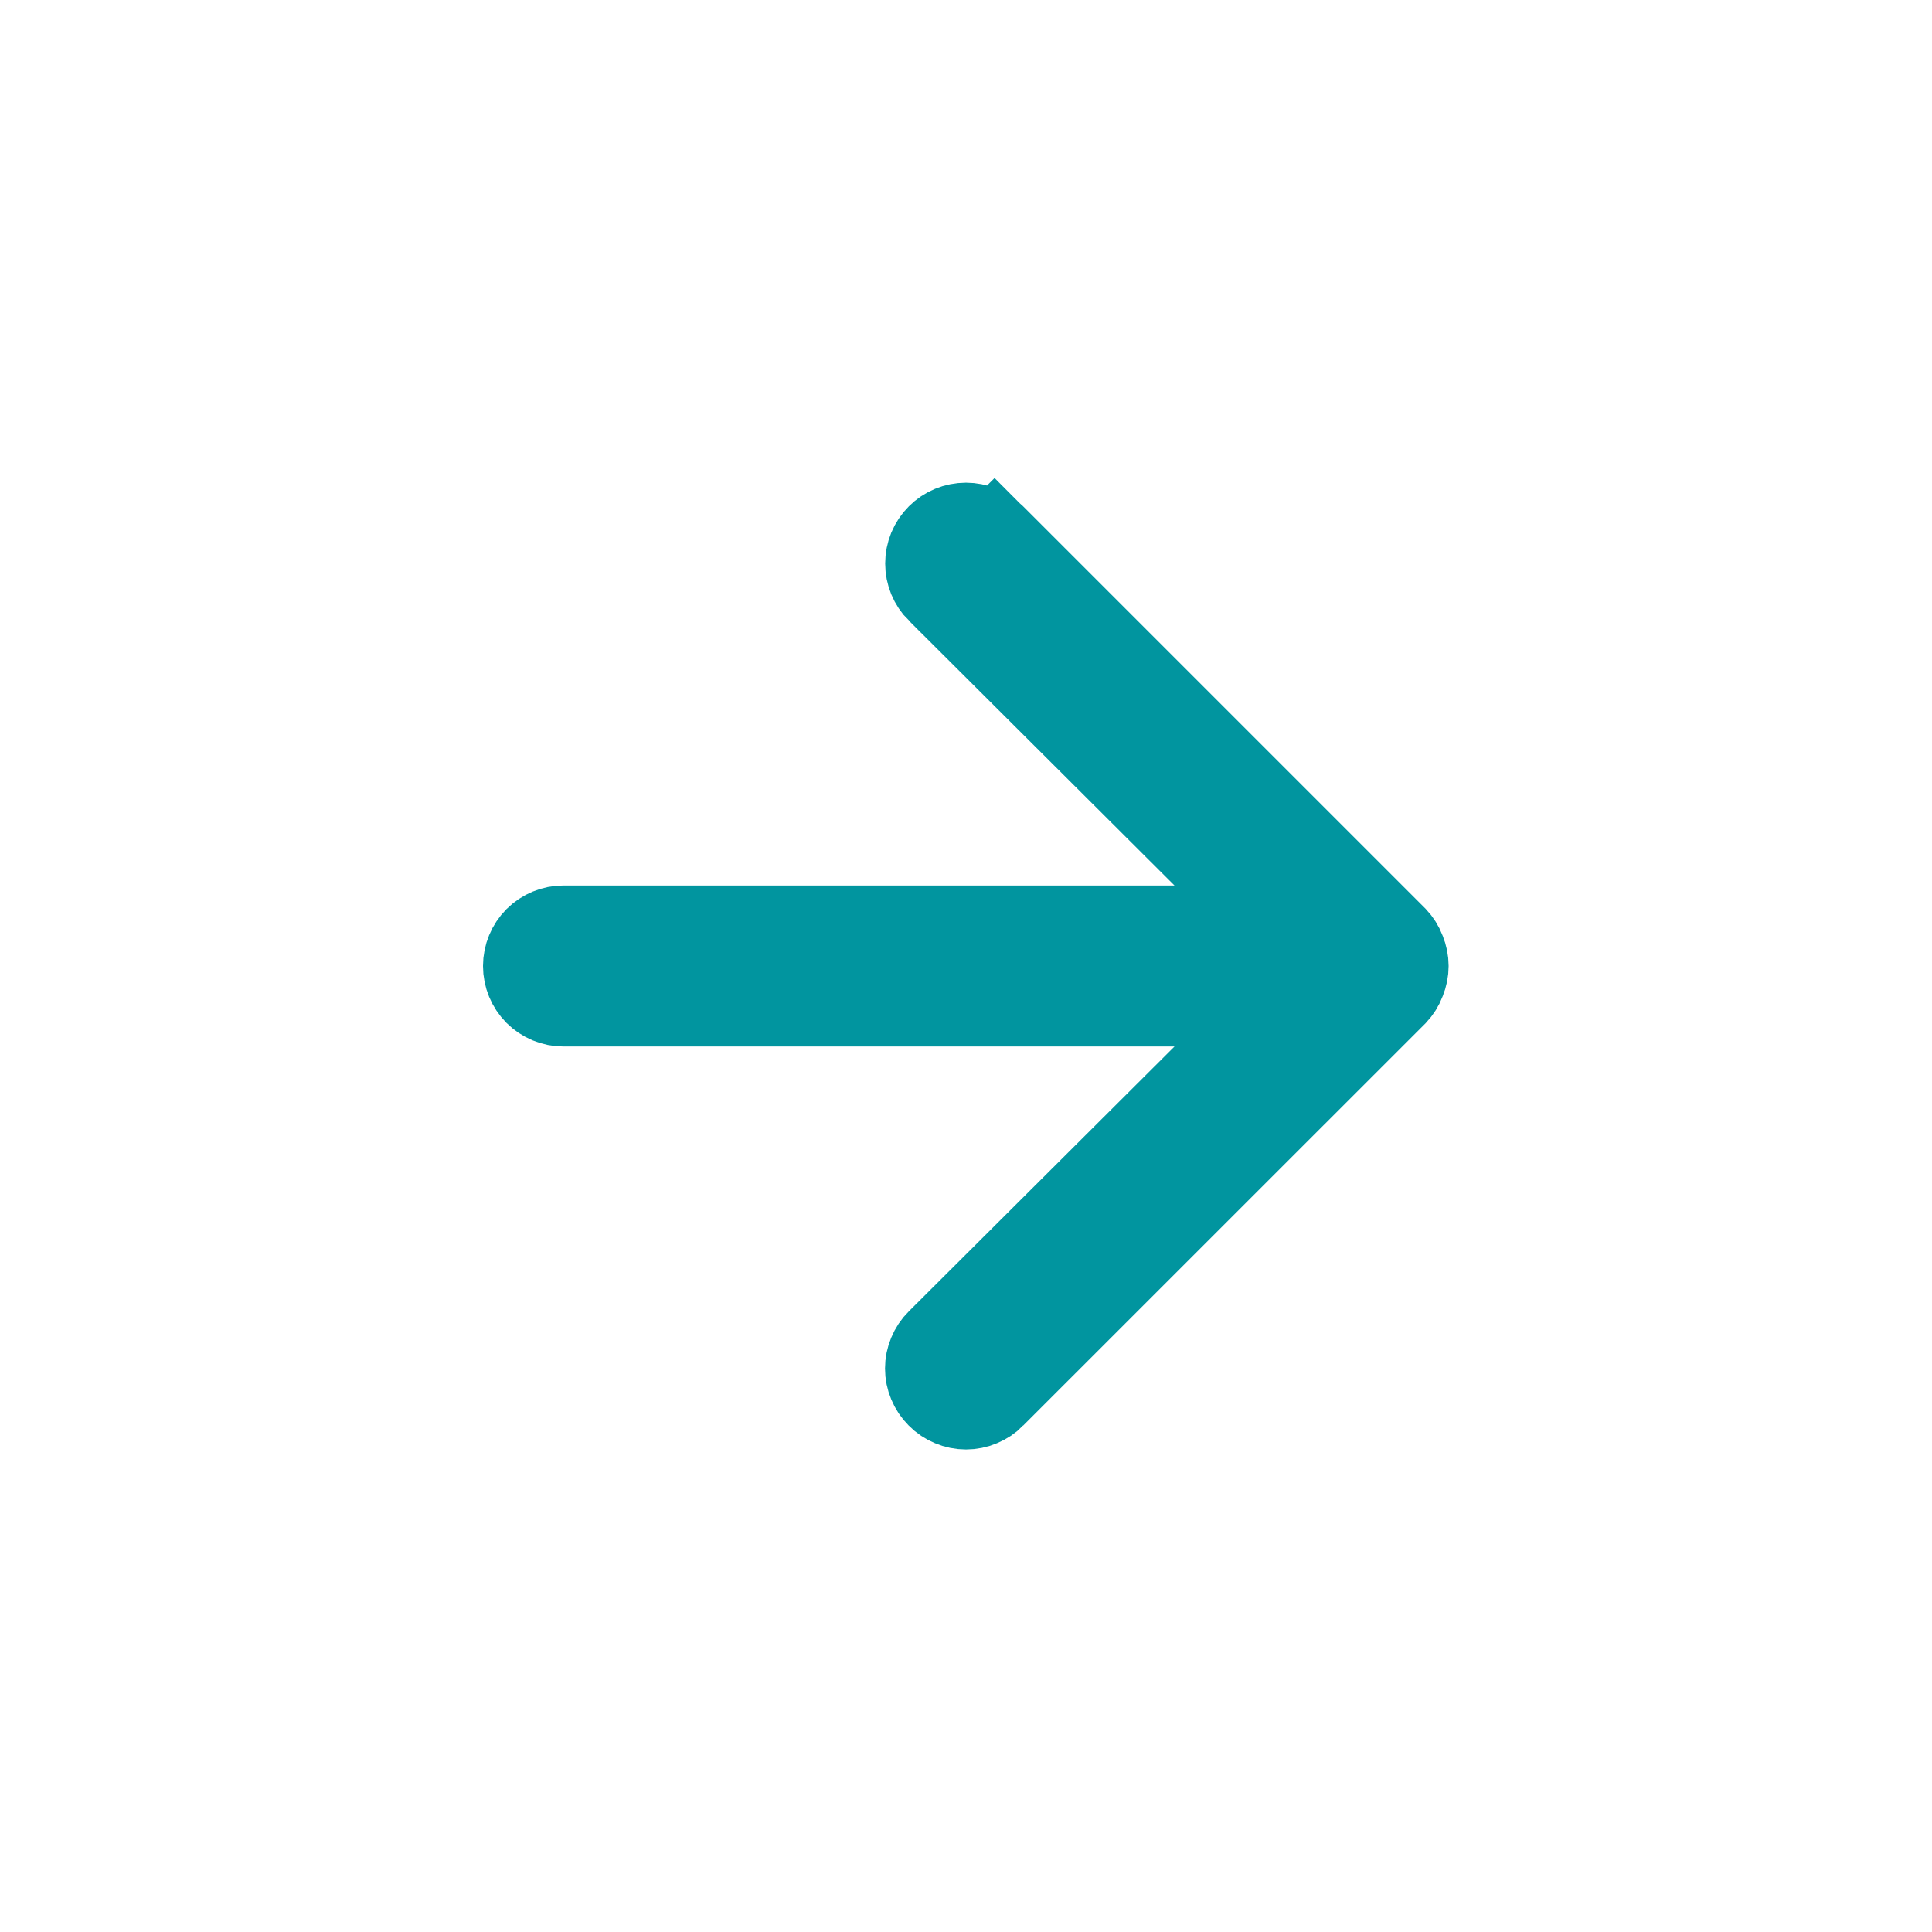 <svg width="24" height="24" viewBox="0 0 24 24" fill="none" xmlns="http://www.w3.org/2000/svg">
<path d="M17.454 11.801L17.454 11.801L17.457 11.81C17.508 11.932 17.508 12.068 17.457 12.19L17.457 12.19L17.454 12.199C17.431 12.259 17.396 12.314 17.352 12.361L12.356 17.356L12.355 17.358C12.309 17.405 12.253 17.442 12.192 17.467C12.131 17.493 12.066 17.506 12 17.506C11.934 17.506 11.869 17.493 11.808 17.467C11.747 17.442 11.691 17.405 11.645 17.358L11.642 17.355C11.595 17.308 11.558 17.253 11.533 17.192C11.507 17.131 11.494 17.066 11.494 17C11.494 16.934 11.507 16.869 11.533 16.808C11.558 16.747 11.595 16.691 11.642 16.645L11.643 16.644L14.943 13.354L15.8 12.5H14.59H7C6.867 12.5 6.74 12.447 6.646 12.354C6.553 12.26 6.5 12.133 6.5 12C6.5 11.867 6.553 11.74 6.646 11.646C6.74 11.553 6.867 11.5 7 11.5H14.59H15.8L14.943 10.646L11.644 7.356C11.643 7.356 11.643 7.356 11.643 7.356C11.549 7.262 11.496 7.134 11.496 7C11.496 6.934 11.509 6.868 11.534 6.807C11.56 6.746 11.597 6.69 11.644 6.643C11.738 6.549 11.866 6.496 12 6.496C12.066 6.496 12.132 6.509 12.193 6.534C12.254 6.56 12.31 6.597 12.356 6.643L12.708 6.292L12.356 6.643L17.352 11.639C17.396 11.686 17.431 11.741 17.454 11.801Z" fill="#01959F" stroke="#01959F"/>
</svg>
